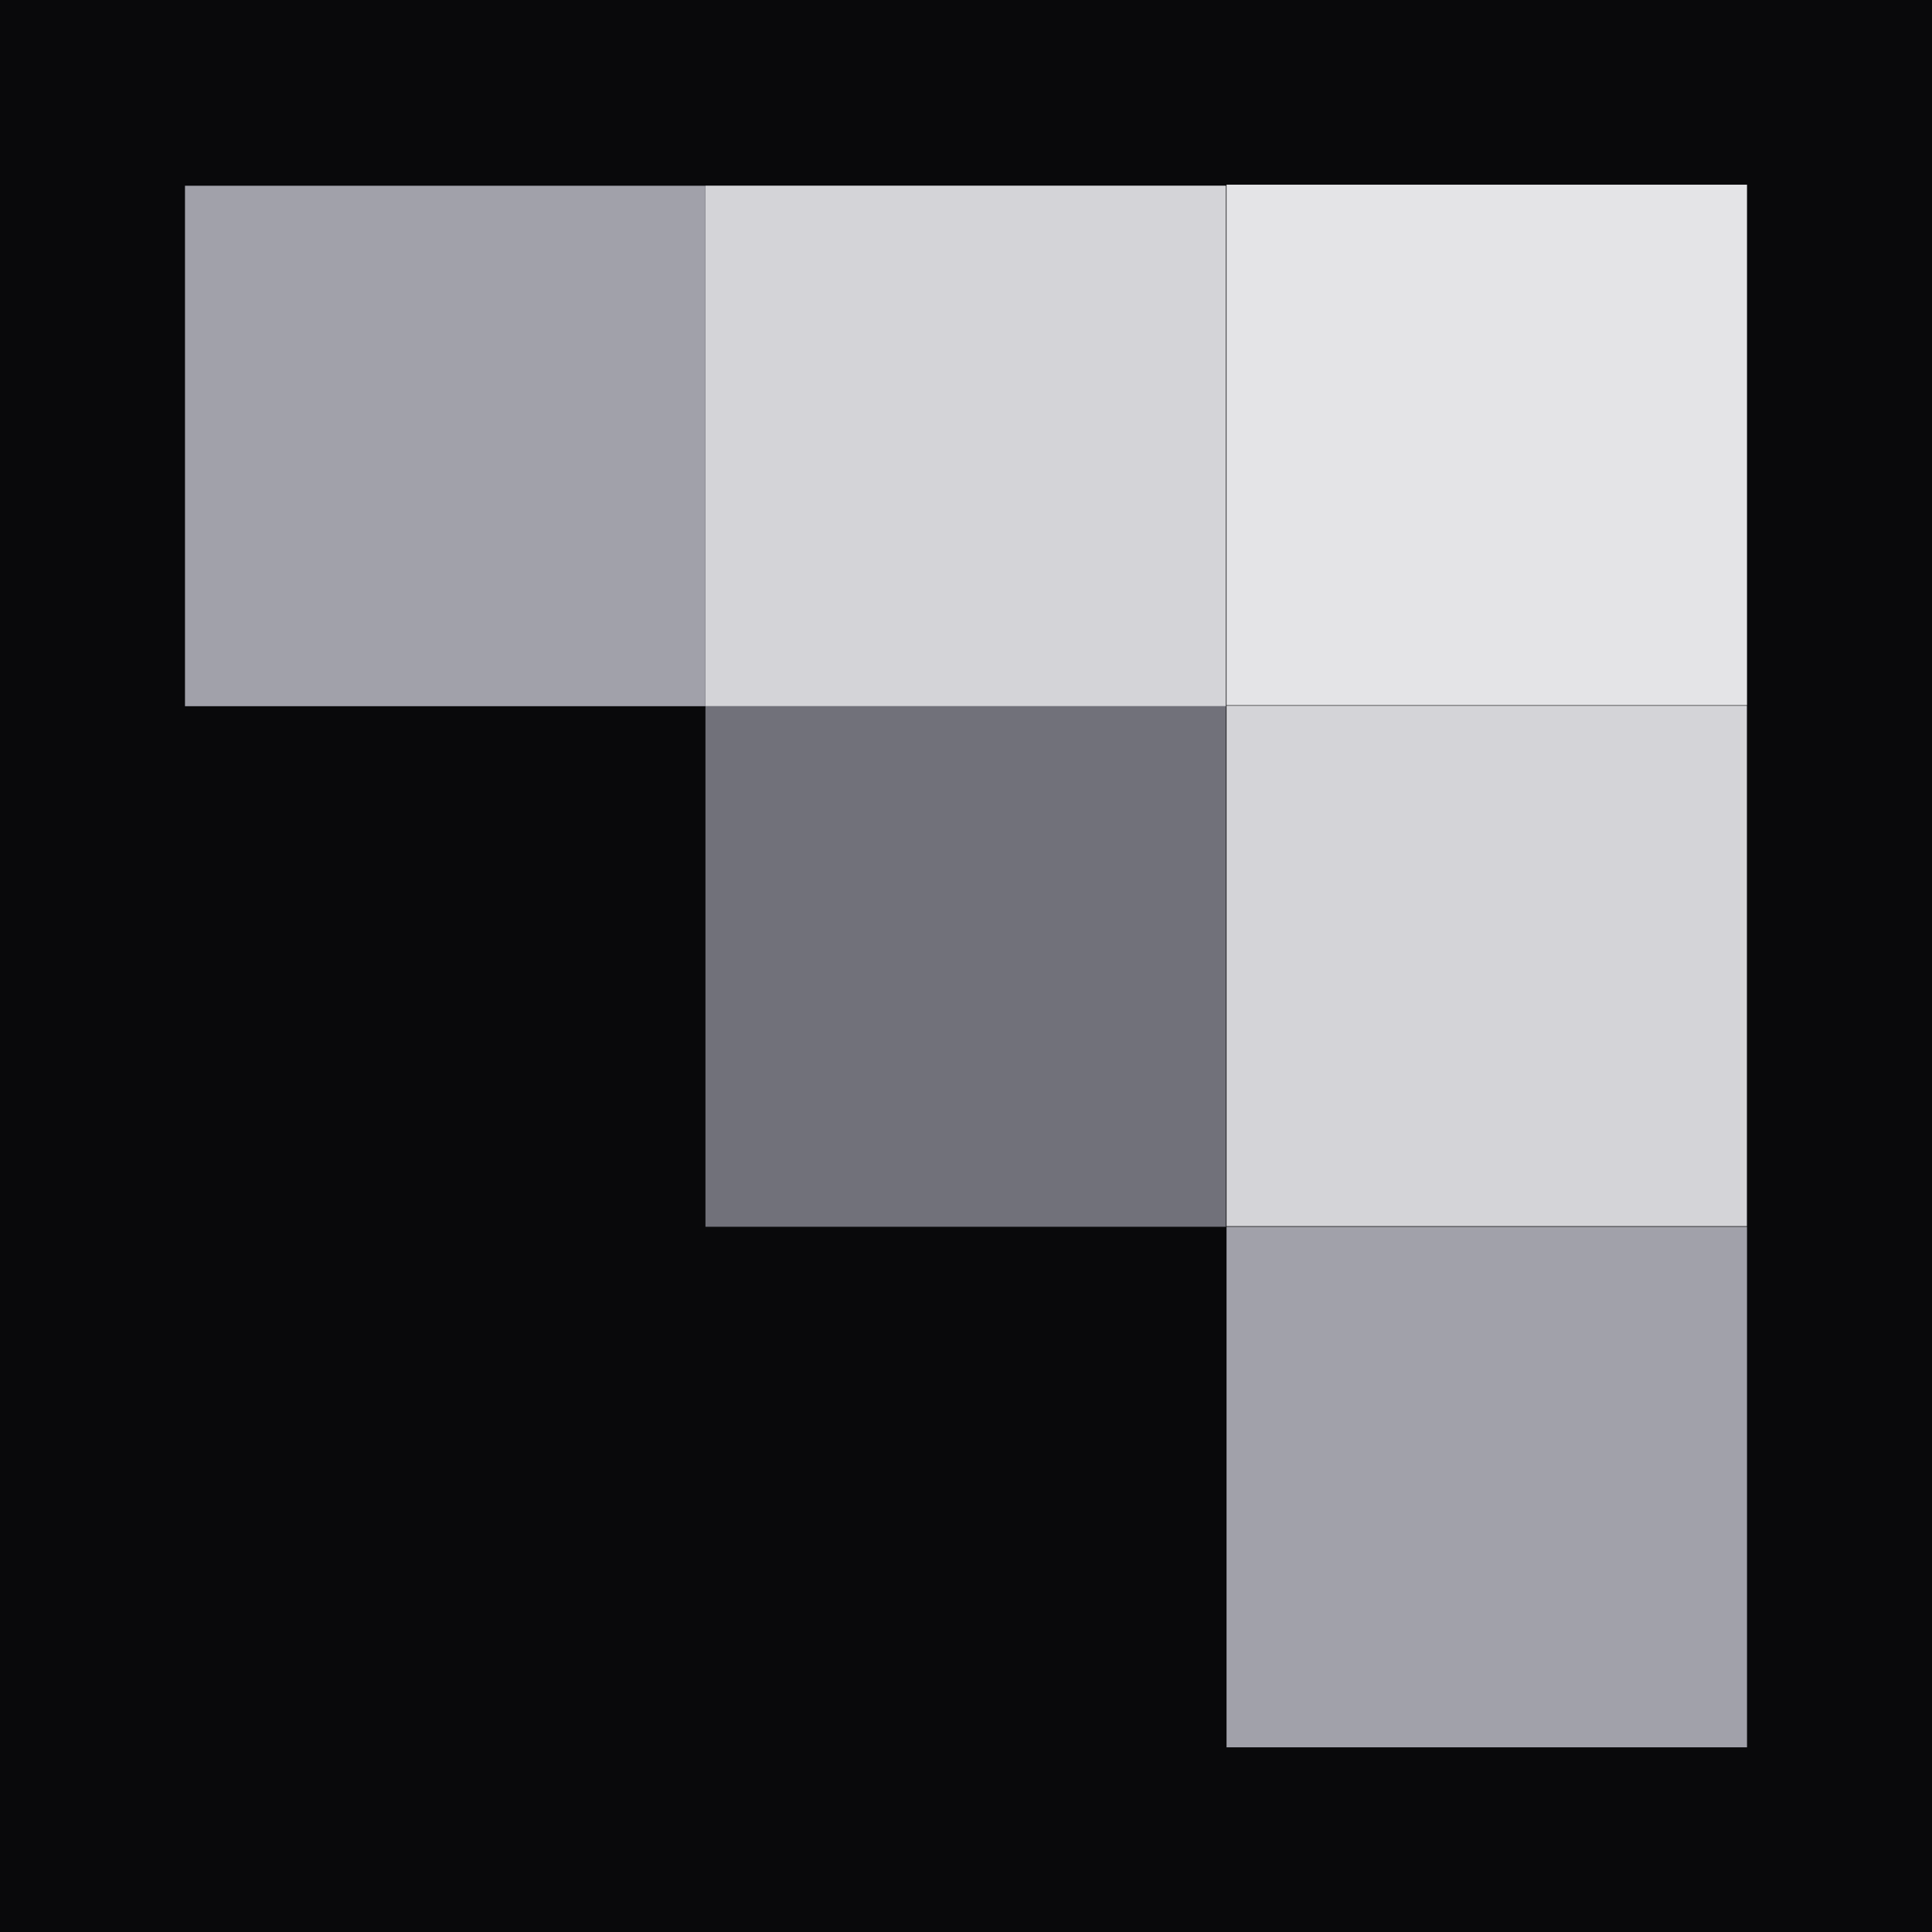 <?xml version="1.0" encoding="UTF-8" standalone="no"?><!DOCTYPE svg PUBLIC "-//W3C//DTD SVG 1.1//EN" "http://www.w3.org/Graphics/SVG/1.1/DTD/svg11.dtd"><svg width="100%" height="100%" viewBox="0 0 544 544" version="1.1" xmlns="http://www.w3.org/2000/svg" xmlns:xlink="http://www.w3.org/1999/xlink" xml:space="preserve" xmlns:serif="http://www.serif.com/" style="fill-rule:evenodd;clip-rule:evenodd;stroke-linejoin:round;stroke-miterlimit:2;"><rect id="favicon--dark" serif:id="favicon//dark" x="0" y="0" width="544" height="544" style="fill:#09090b;"/><g id="favicon--dark1" serif:id="favicon//dark"><g><rect x="345.362" y="345.425" width="146.55" height="146.575" style="fill:#a1a1aa;"/><rect x="345.362" y="198.713" width="146.525" height="146.55" style="fill:#d4d4d8;"/><rect x="198.638" y="198.85" width="146.55" height="146.575" style="fill:#71717a;"/><rect x="345.362" y="52" width="146.55" height="146.575" style="fill:#e4e4e7;"/><rect x="198.638" y="52.275" width="146.55" height="146.575" style="fill:#d4d4d8;"/><rect x="52.088" y="52.3" width="146.55" height="146.55" style="fill:#a1a1aa;"/></g></g></svg>
